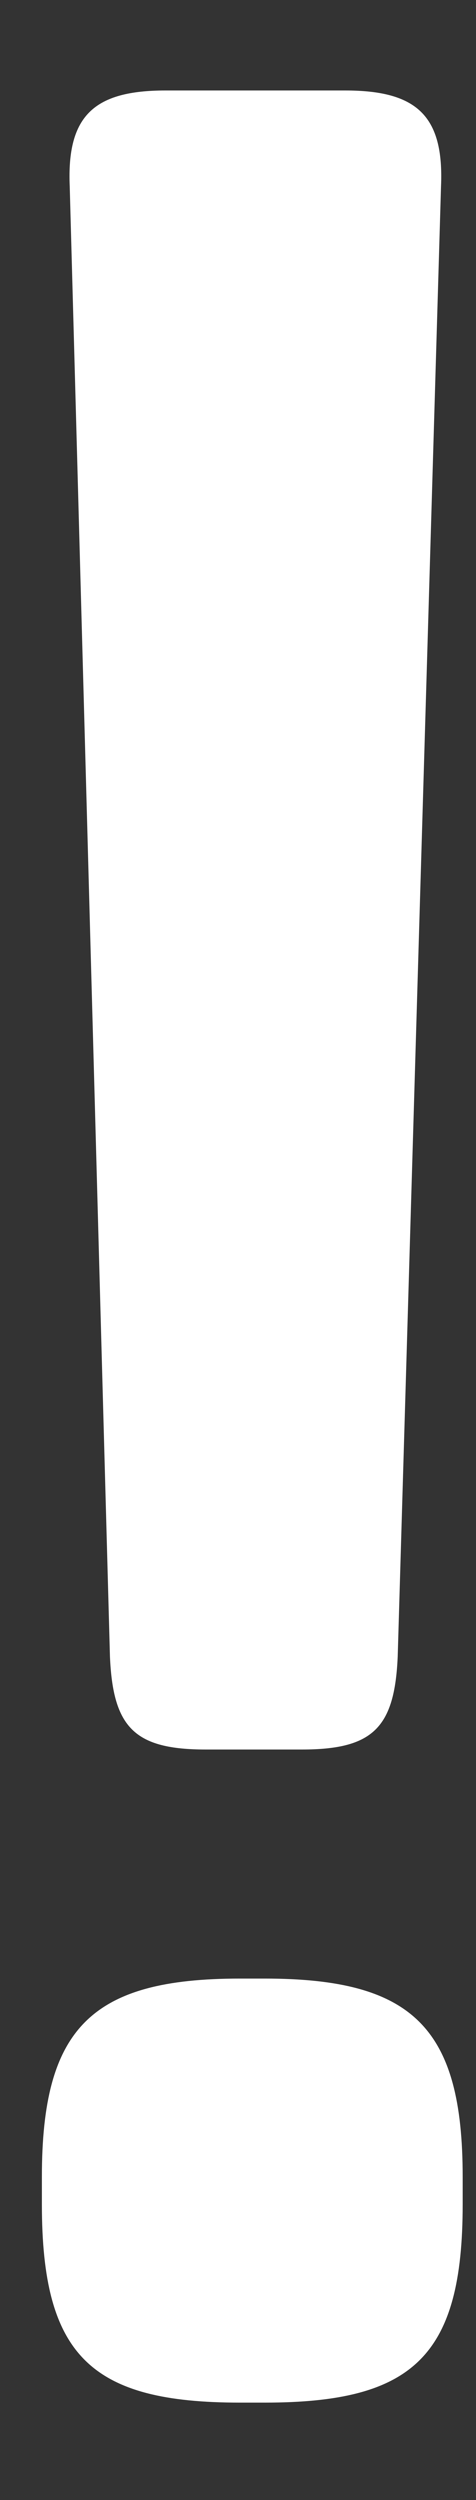 <svg width="4" height="21" viewBox="0 0 4 21" fill="none" xmlns="http://www.w3.org/2000/svg">
<rect x="0" y="0" width="4" height="21" fill="#333333" stroke="none"/>
<path d="M2.9 0.76H1.392C0.794 0.76 0.56 0.968 0.586 1.566L0.924 13.916C0.95 14.514 1.132 14.696 1.73 14.696H2.536C3.134 14.696 3.316 14.514 3.342 13.916L3.706 1.566C3.732 0.968 3.498 0.76 2.9 0.76ZM2.224 16.62H2.016C0.768 16.62 0.352 17.036 0.352 18.284V18.518C0.352 19.792 0.768 20.182 2.016 20.182H2.224C3.472 20.182 3.888 19.792 3.888 18.518V18.284C3.888 17.036 3.472 16.62 2.224 16.62Z" fill="white"/>
</svg>
